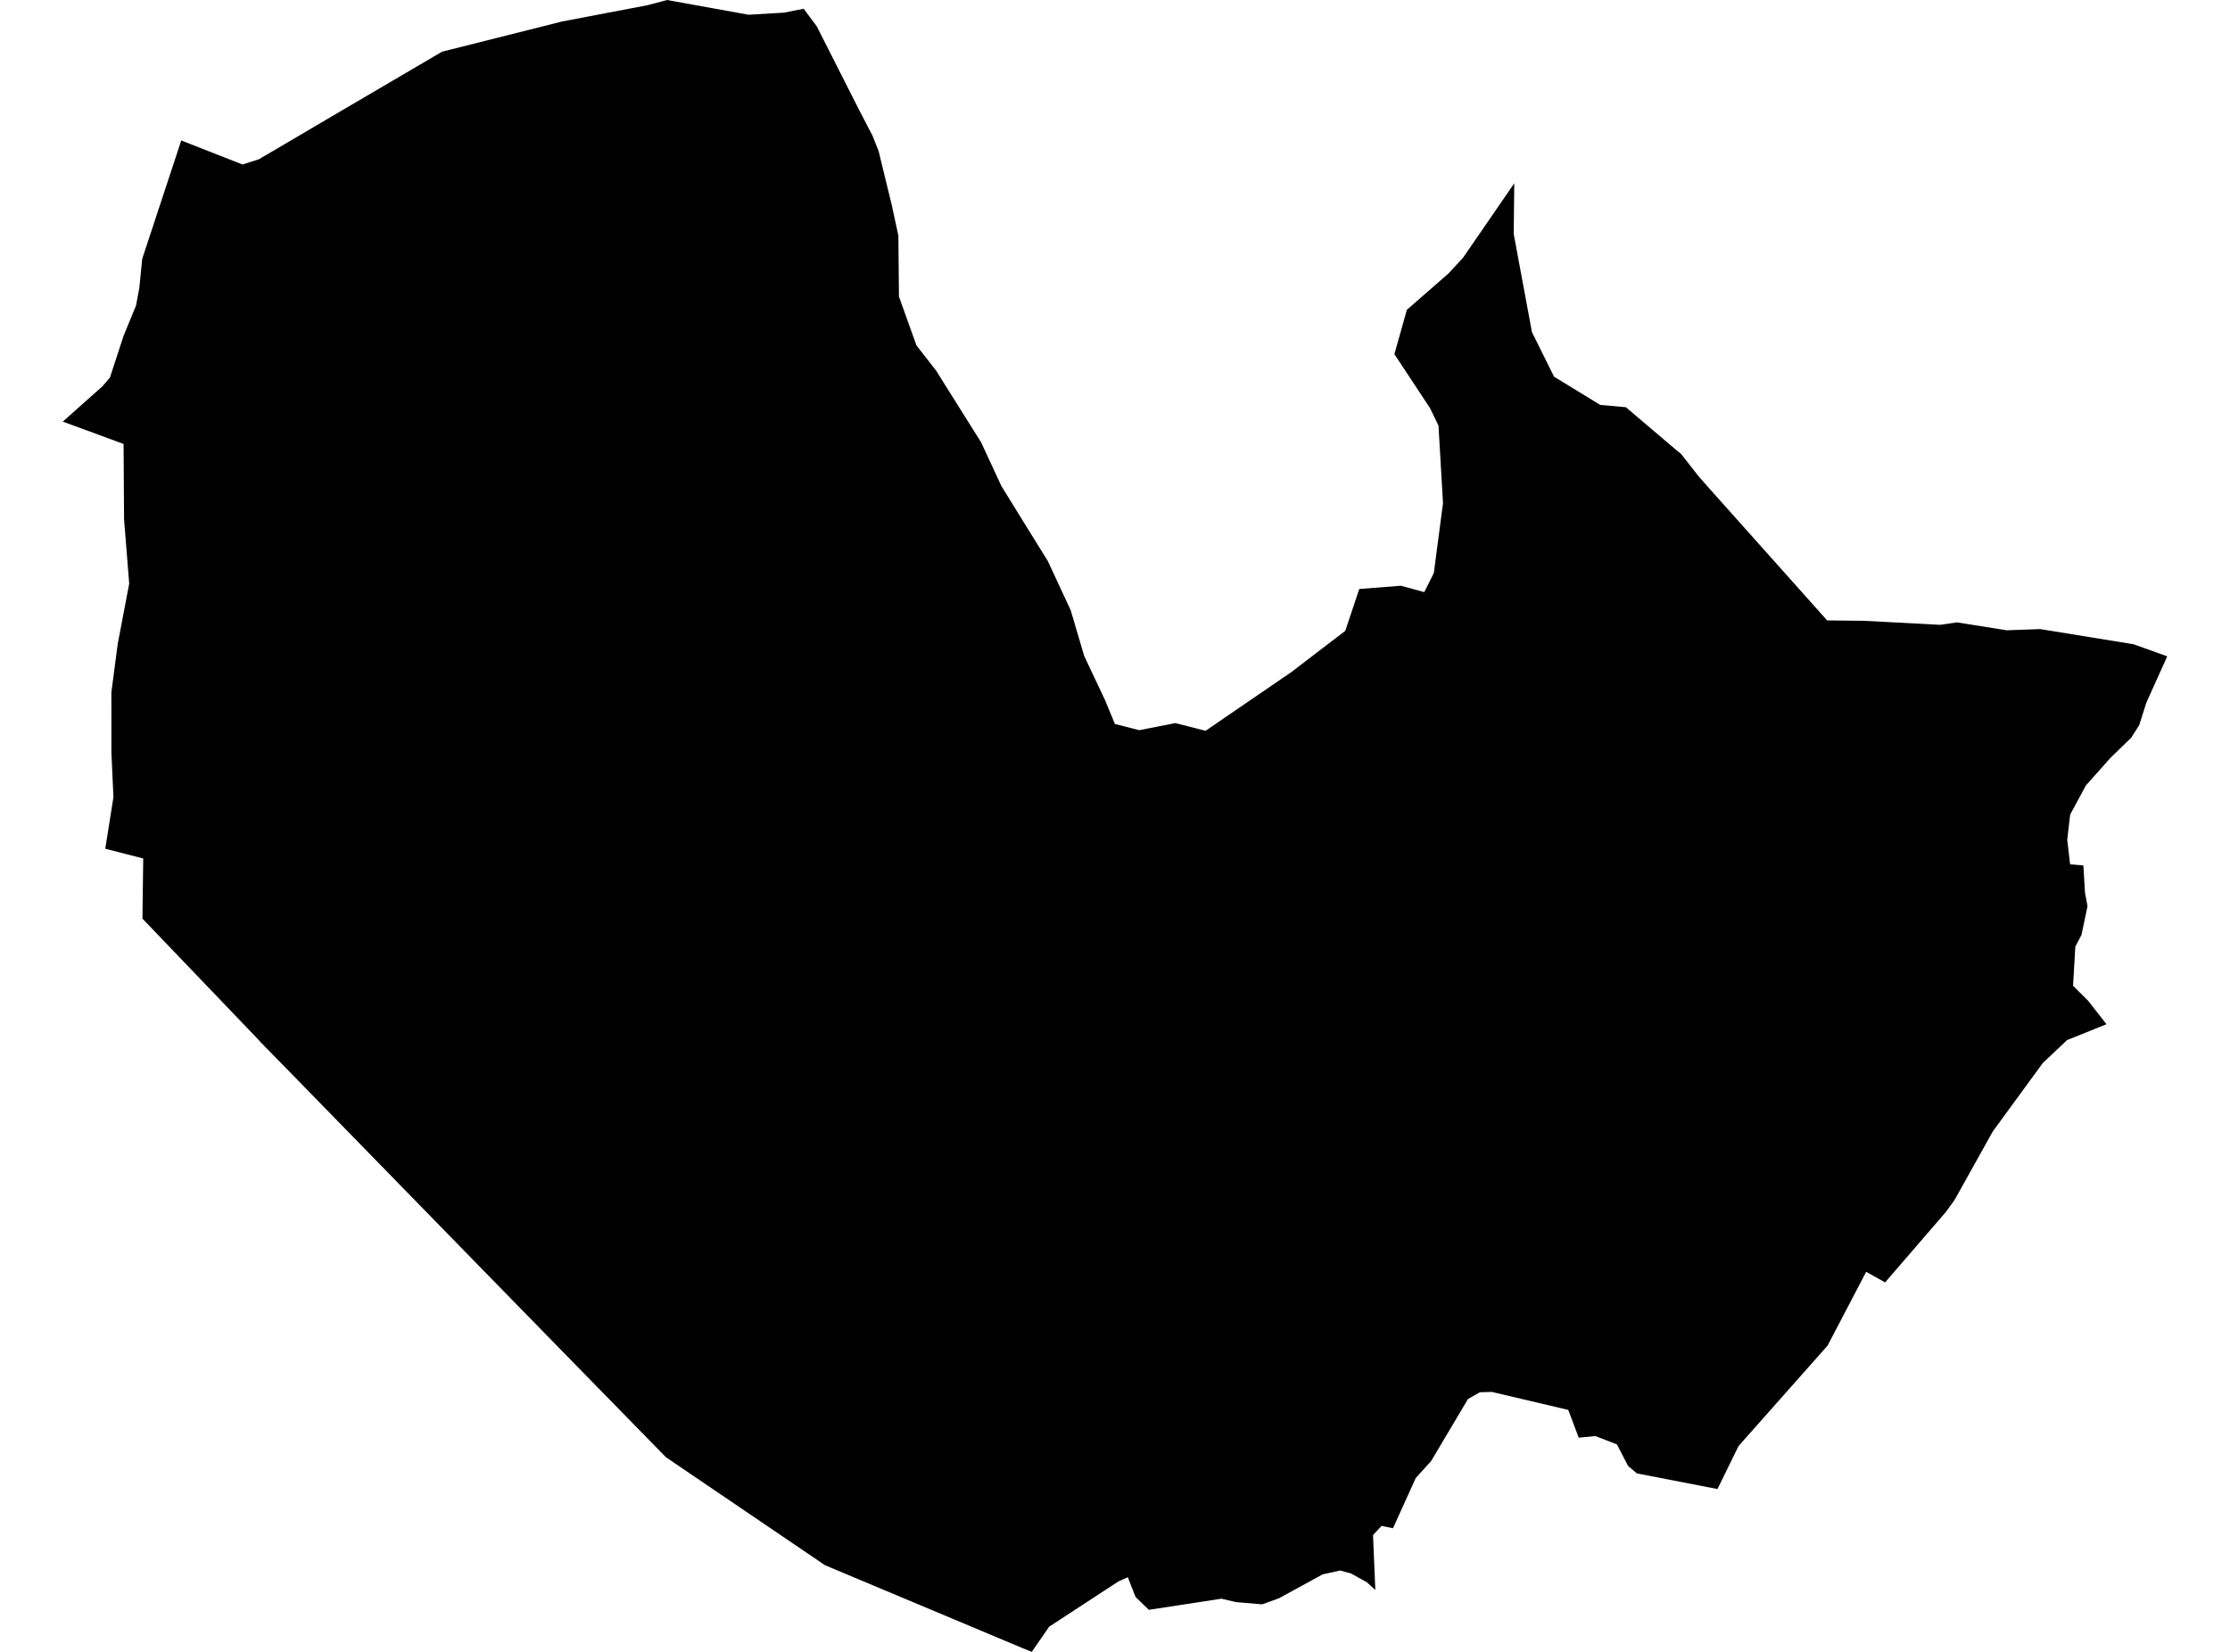 <?xml version='1.0'?>
<svg  baseProfile = 'tiny' width = '540' height = '400' stroke-linecap = 'round' stroke-linejoin = 'round' version='1.1' xmlns='http://www.w3.org/2000/svg'>
<path id='2400501001' title='2400501001'  d='M 194.609 2.12 197.767 6.35 208.077 26.699 211.301 32.898 212.761 36.587 215.963 49.742 217.543 57.066 217.684 71.811 221.913 83.624 226.76 89.855 228.87 93.241 237.578 107.11 242.511 117.734 247.368 125.598 253.73 135.854 259.268 147.765 262.546 158.853 267.62 169.606 269.978 175.318 275.885 176.811 284.659 175.091 284.94 175.178 291.928 176.963 312.721 162.737 320.348 156.895 325.757 152.763 329.153 142.626 339.214 141.836 344.894 143.383 347.209 138.742 349.427 121.834 348.334 103.064 346.289 98.834 337.657 85.755 340.675 75.024 350.768 66.207 354.316 62.366 366.682 44.387 366.552 56.665 370.966 80.422 376.32 91.218 387.506 98.055 393.705 98.607 406.265 109.274 407.022 109.858 411.425 115.462 413.794 118.145 442.441 150.231 451.409 150.329 469.8 151.302 473.878 150.707 485.93 152.622 494.011 152.33 516.664 156.008 524.799 158.929 519.747 170.147 518.005 175.611 516.058 178.661 511.049 183.519 505.11 190.193 501.291 197.258 500.588 203.348 501.281 209.298 504.494 209.569 504.894 216.222 505.5 219.424 504.039 226.38 502.546 229.214 501.995 238.702 505.64 242.326 510.087 248.016 500.545 251.857 500.134 252.246 494.671 257.406 482.544 274.001 473.337 290.521 471.239 293.431 456.483 310.534 451.896 307.97 442.549 325.842 435.366 333.945 420.999 350.15 415.893 360.568 396.399 356.792 394.257 354.997 391.542 349.761 386.316 347.738 382.292 348.138 379.761 341.409 361.229 337.049 358.352 337.136 355.474 338.769 346.56 353.785 342.828 357.907 337.31 370.066 334.552 369.493 332.485 371.711 333.037 385.017 331.025 383.178 327.152 381.014 324.523 380.3 320.283 381.231 309.735 387.007 305.646 388.49 299.306 387.949 295.758 387.126 278.189 389.82 274.976 386.705 273.105 381.923 270.779 382.972 254.065 393.899 249.846 400 247.304 398.961 199.769 379.013 161.267 352.876 138.755 329.855 114.111 304.627 71.368 260.803 63.006 252.257 62.617 251.803 34.49 222.442 34.684 207.881 25.489 205.523 27.469 193.049 26.982 182.285 26.971 167.638 28.507 155.932 31.287 141.328 30.043 125.782 29.924 107.5 15.201 102.091 24.829 93.523 26.625 91.413 29.924 81.32 32.943 73.985 33.732 69.766 34.435 62.691 43.89 34.012 58.722 39.832 62.638 38.588 68.199 35.332 80.531 28.073 107.047 12.517 136.158 5.193 156.778 1.266 161.527 0 181.259 3.57 189.849 3.062 194.609 2.12 Z' />
</svg>